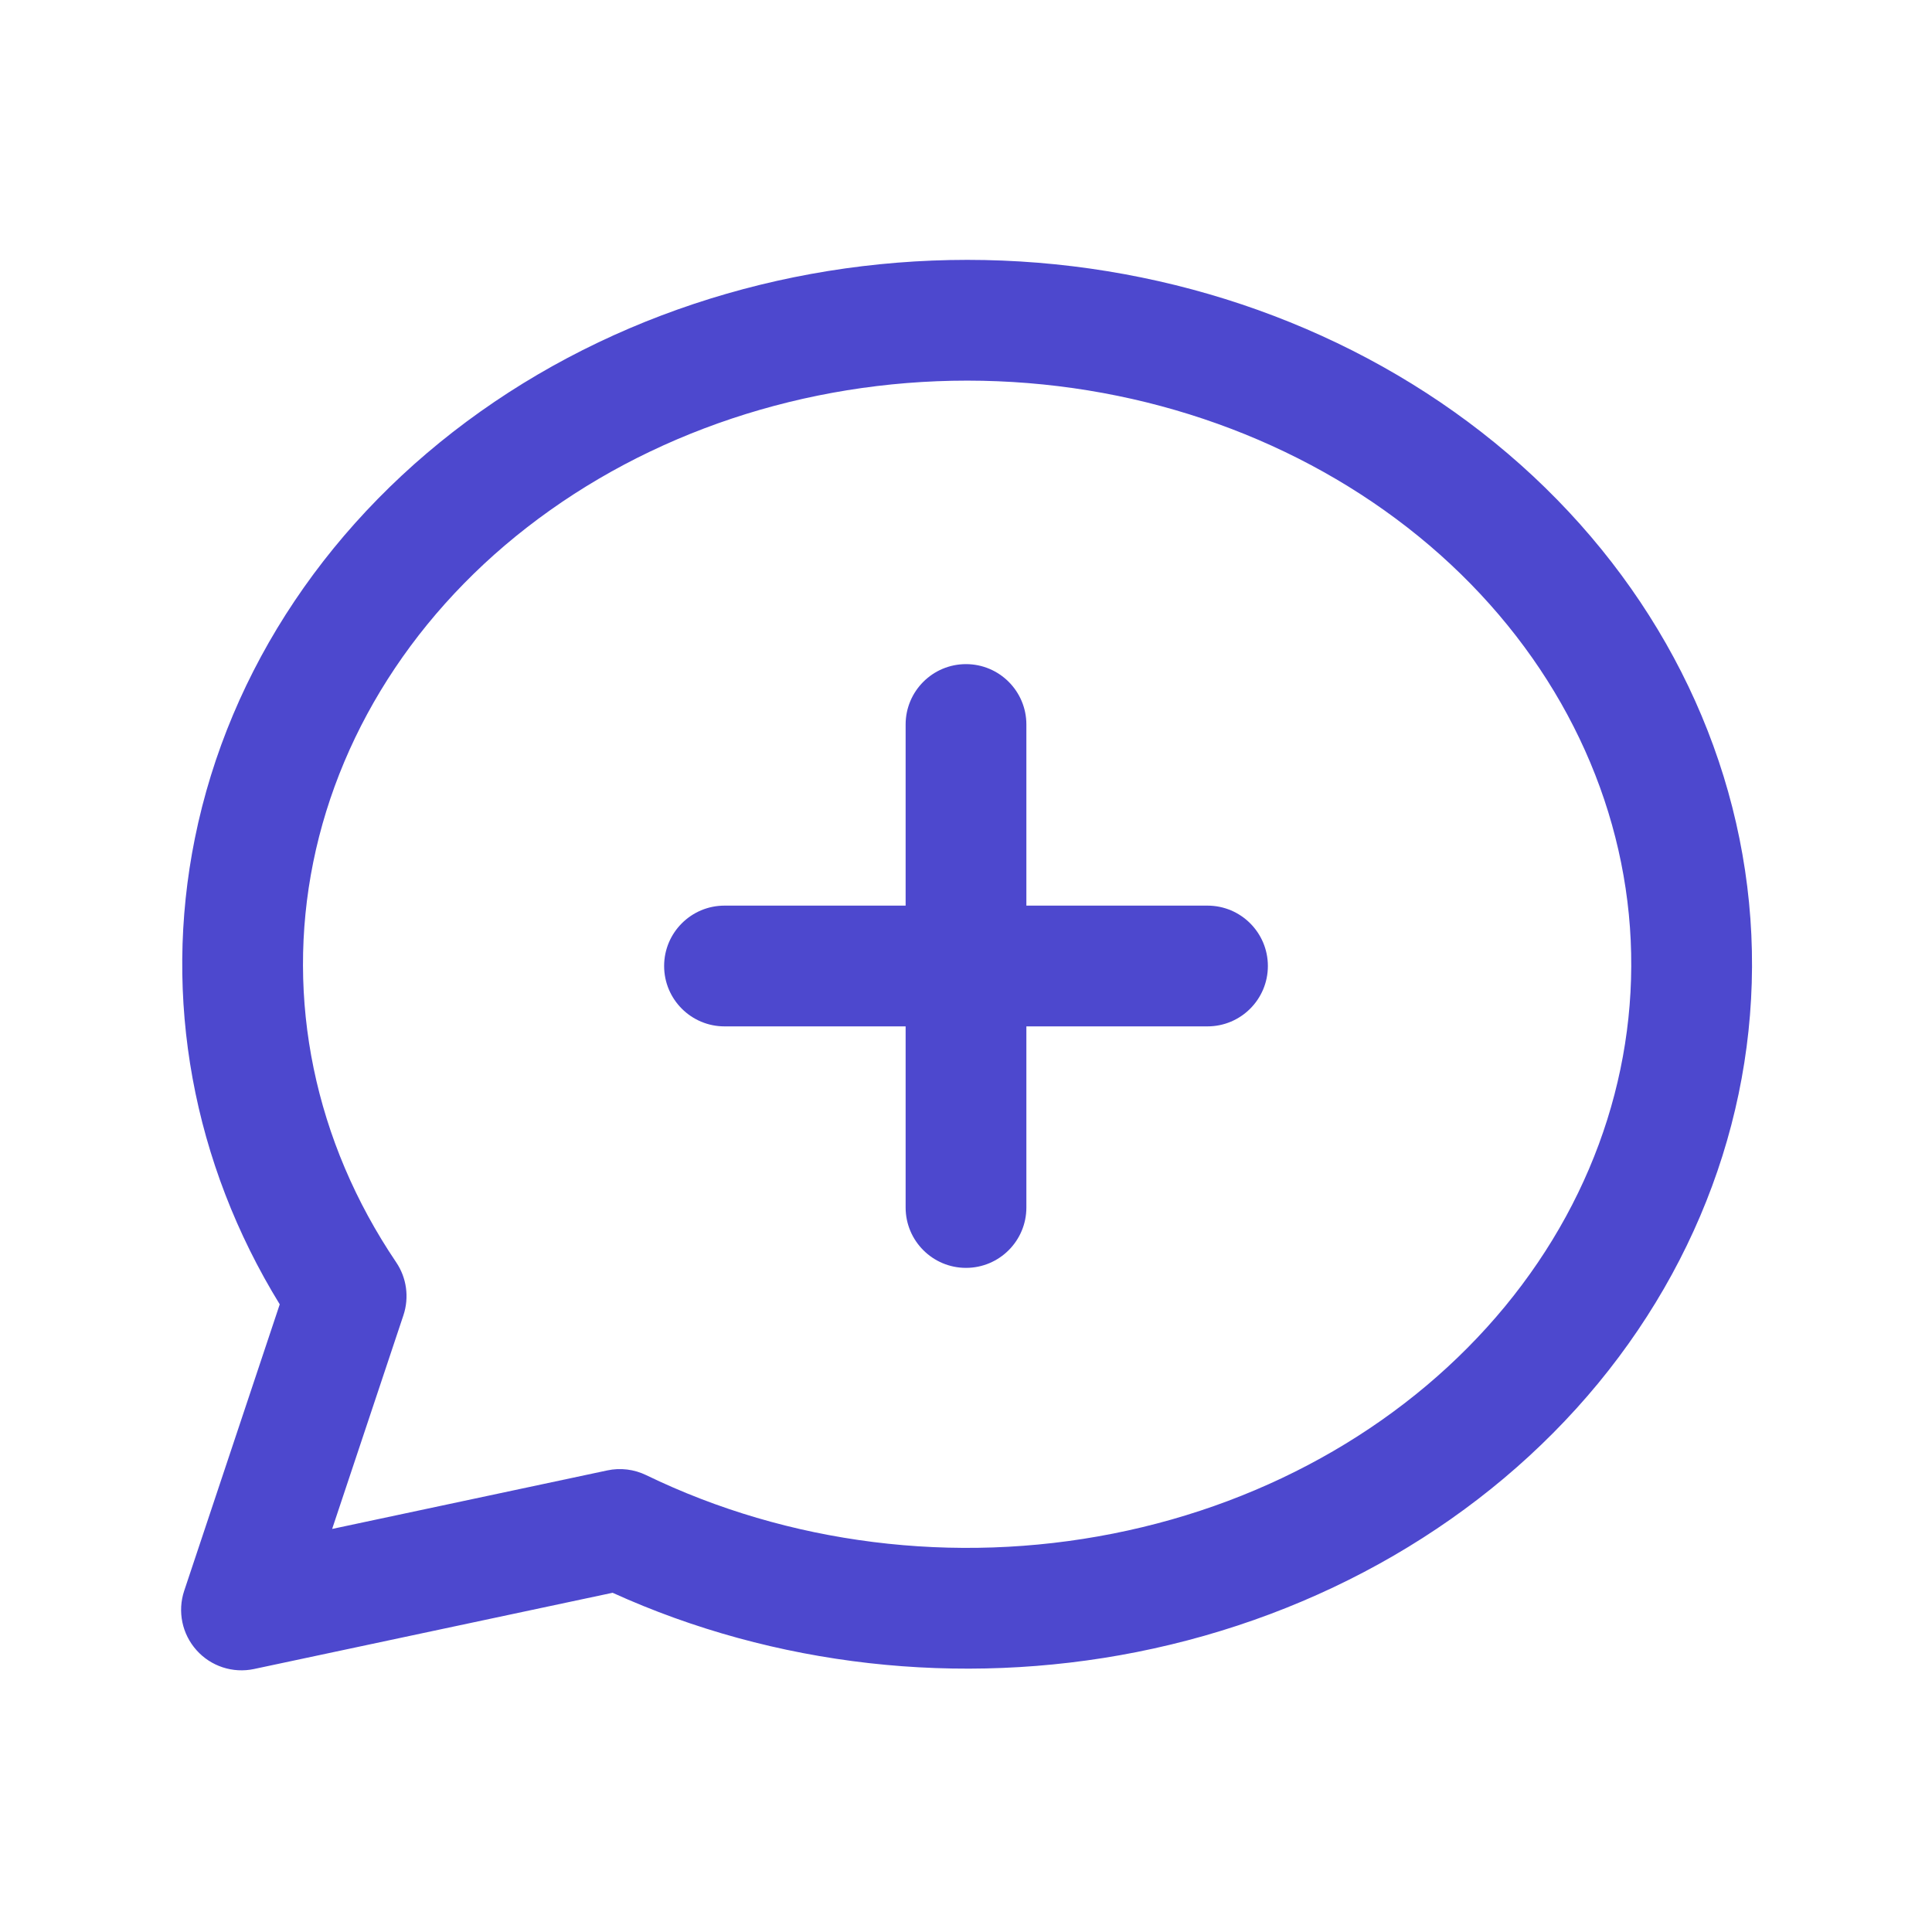 <svg width="24" height="24" viewBox="0 0 24 24" fill="none" xmlns="http://www.w3.org/2000/svg">
<path fill-rule="evenodd" clip-rule="evenodd" d="M12.394 4.736C10.373 4.654 8.397 5.229 6.834 6.338C5.272 7.445 4.237 9.004 3.891 10.711C3.546 12.415 3.907 14.179 4.921 15.68C5.052 15.873 5.085 16.116 5.012 16.337L4.126 18.993L7.544 18.266C7.707 18.231 7.877 18.252 8.028 18.325C9.792 19.181 11.854 19.442 13.826 19.051C15.798 18.661 17.524 17.65 18.695 16.23C19.864 14.812 20.402 13.081 20.234 11.358C20.065 9.633 19.195 8.002 17.759 6.777C16.32 5.55 14.415 4.818 12.394 4.736ZM5.966 5.114C7.812 3.804 10.118 3.143 12.454 3.237C14.791 3.332 17.023 4.178 18.732 5.636C20.443 7.095 21.517 9.073 21.727 11.211C21.936 13.351 21.262 15.474 19.853 17.184C18.445 18.891 16.403 20.07 14.118 20.523C11.919 20.958 9.619 20.698 7.61 19.786L3.156 20.733C2.893 20.789 2.62 20.7 2.441 20.499C2.262 20.299 2.203 20.018 2.288 19.762L3.475 16.203C2.397 14.449 2.018 12.404 2.421 10.413C2.848 8.303 4.118 6.425 5.966 5.114Z" fill="#4D48CE"/>
<path fill-rule="evenodd" clip-rule="evenodd" d="M12 8.25C12.414 8.25 12.75 8.586 12.75 9V11.25H15C15.414 11.25 15.75 11.586 15.75 12C15.75 12.414 15.414 12.75 15 12.75H12.75V15C12.75 15.414 12.414 15.75 12 15.75C11.586 15.75 11.25 15.414 11.25 15V12.75H9C8.586 12.75 8.25 12.414 8.25 12C8.25 11.586 8.586 11.25 9 11.25H11.25V9C11.25 8.586 11.586 8.25 12 8.25Z" fill="#4D48CE"/>
</svg>

